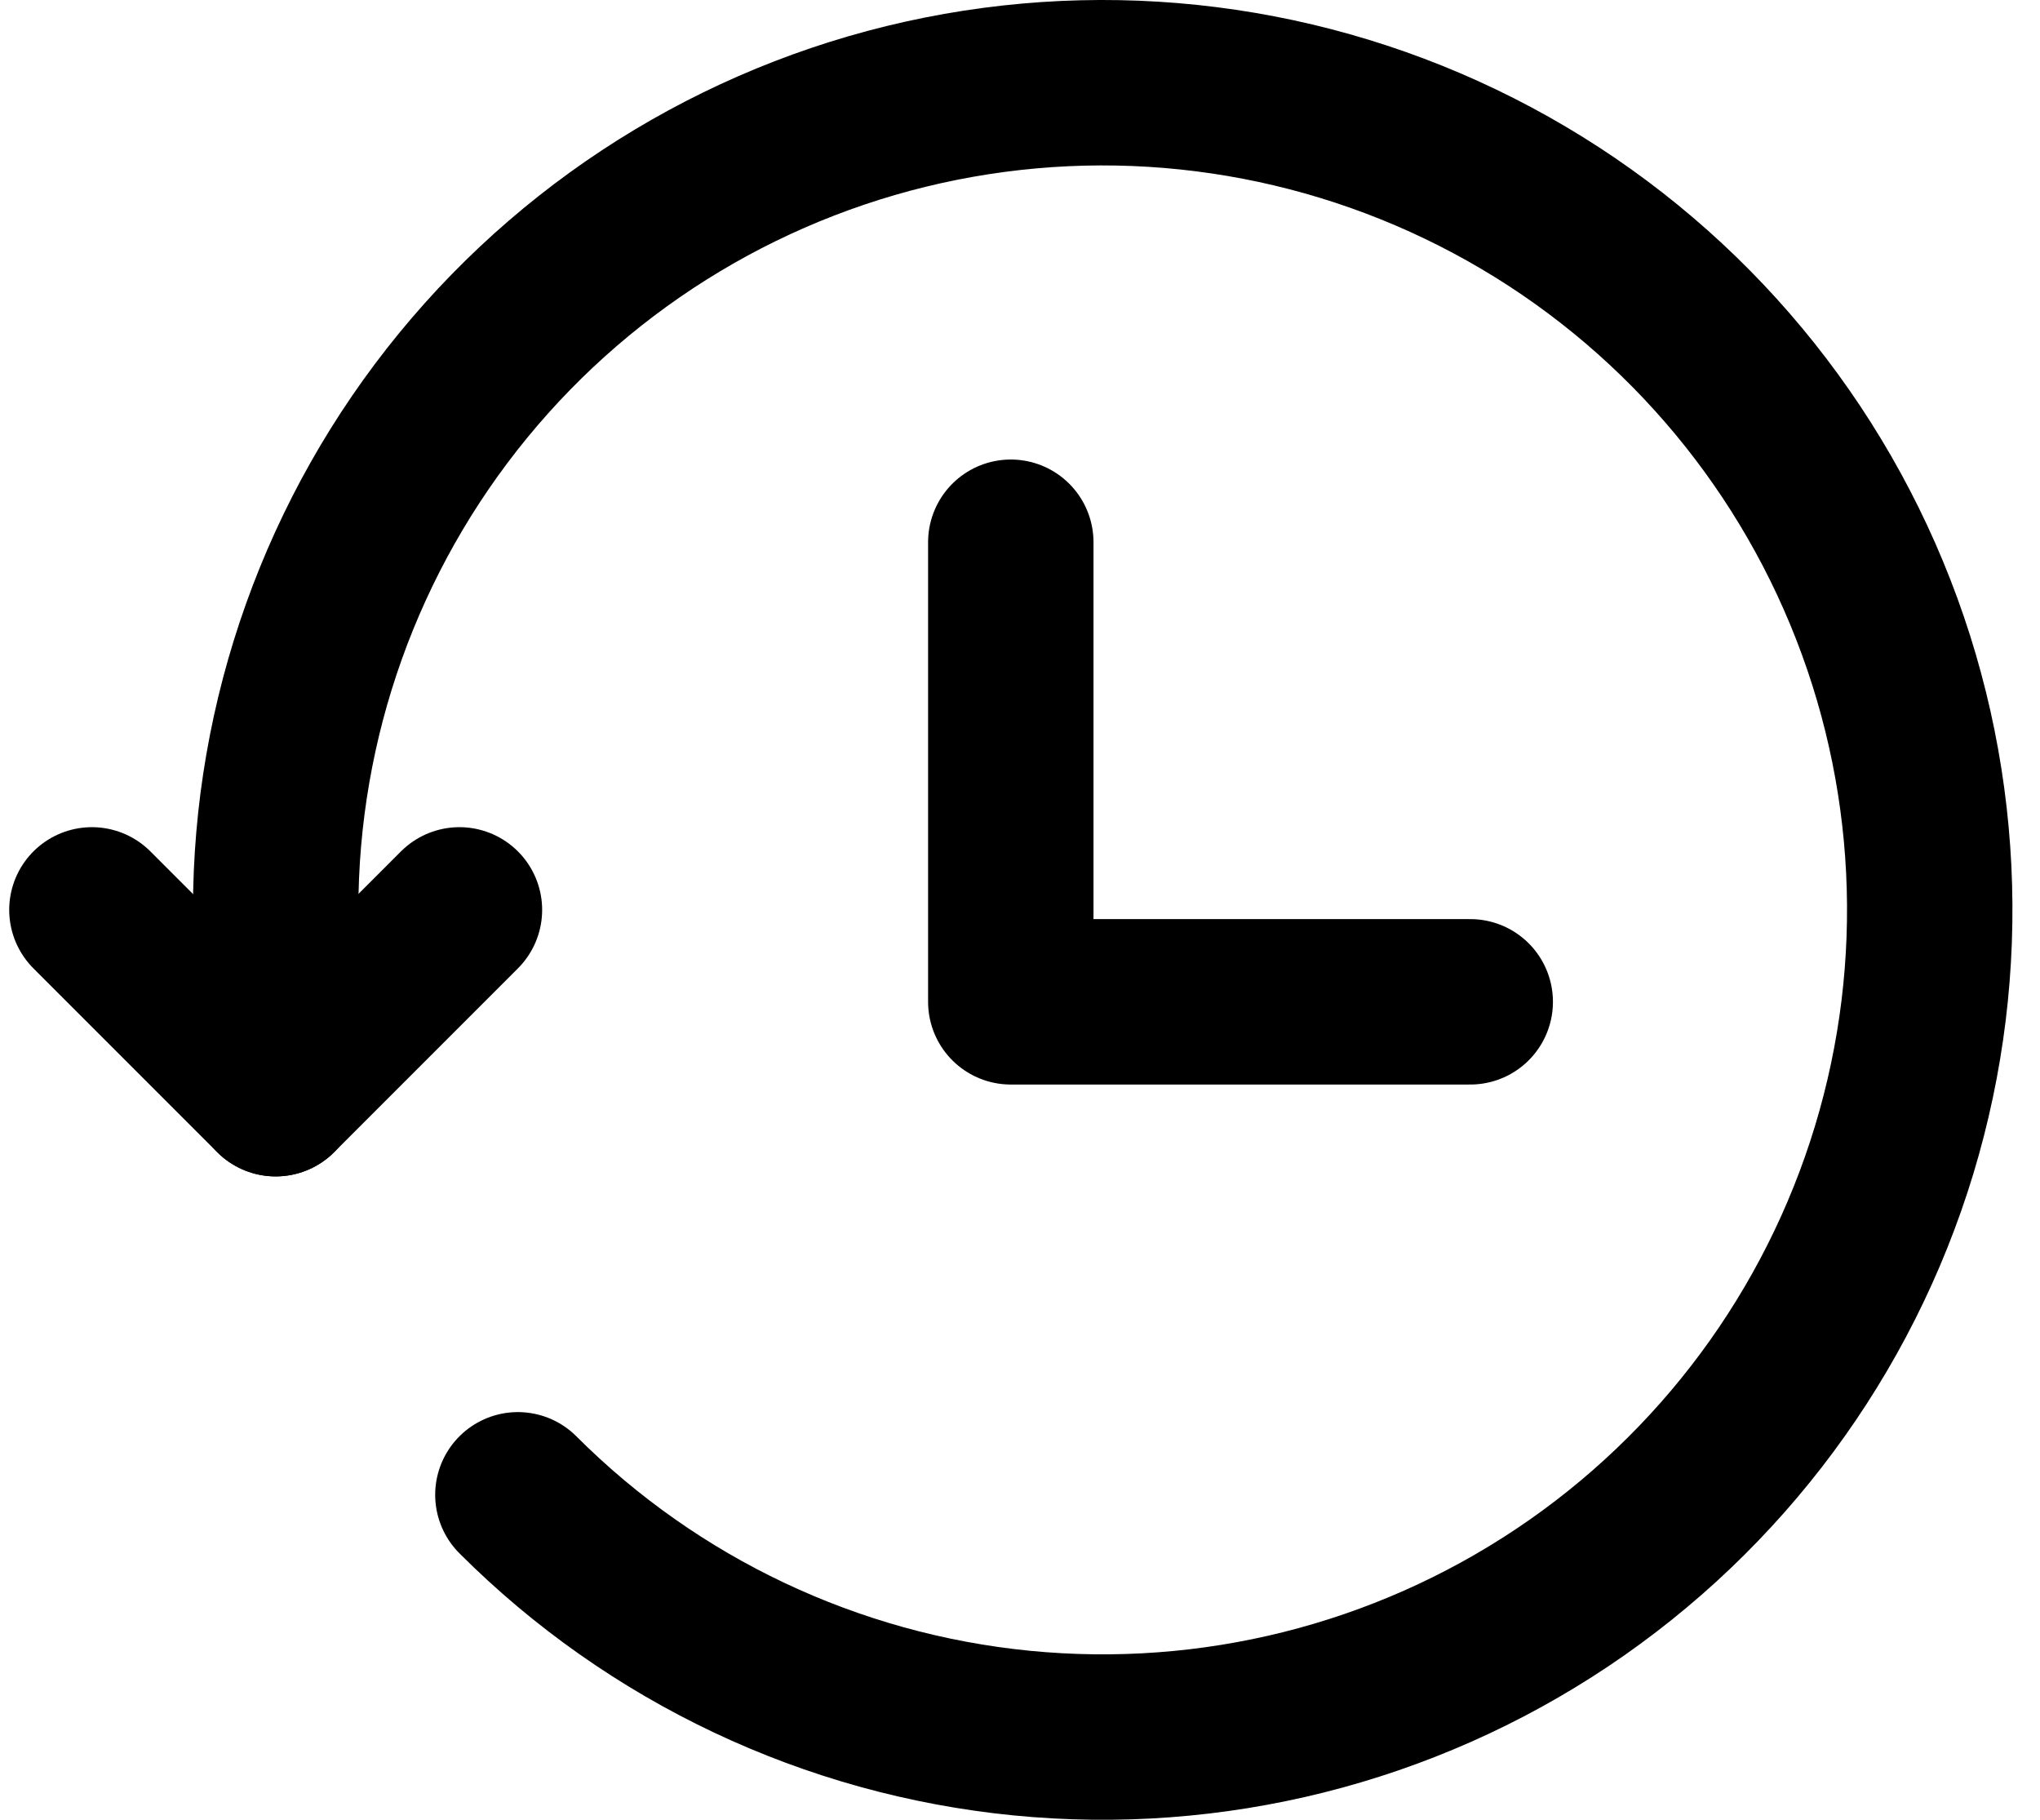 <svg width="37" height="33" viewBox="0 0 37 33" fill="none" xmlns="http://www.w3.org/2000/svg">
<path d="M9.393 27.107C11.847 29.561 15.077 31.088 18.53 31.428C21.984 31.768 25.449 30.9 28.335 28.971C31.22 27.043 33.348 24.173 34.355 20.852C35.362 17.531 35.186 13.963 33.857 10.757C32.528 7.551 30.129 4.904 27.067 3.269C24.006 1.634 20.473 1.111 17.069 1.789C13.665 2.467 10.602 4.305 8.401 6.989C6.201 9.672 4.998 13.036 5 16.507V19.833" stroke="black" stroke-width="3" stroke-linecap="round" stroke-linejoin="round"/>
<path d="M1.667 16.5L5 19.833L8.333 16.5M18.333 9.833V18.167H26.666" stroke="black" stroke-width="3" stroke-linecap="round" stroke-linejoin="round"/>
</svg>
